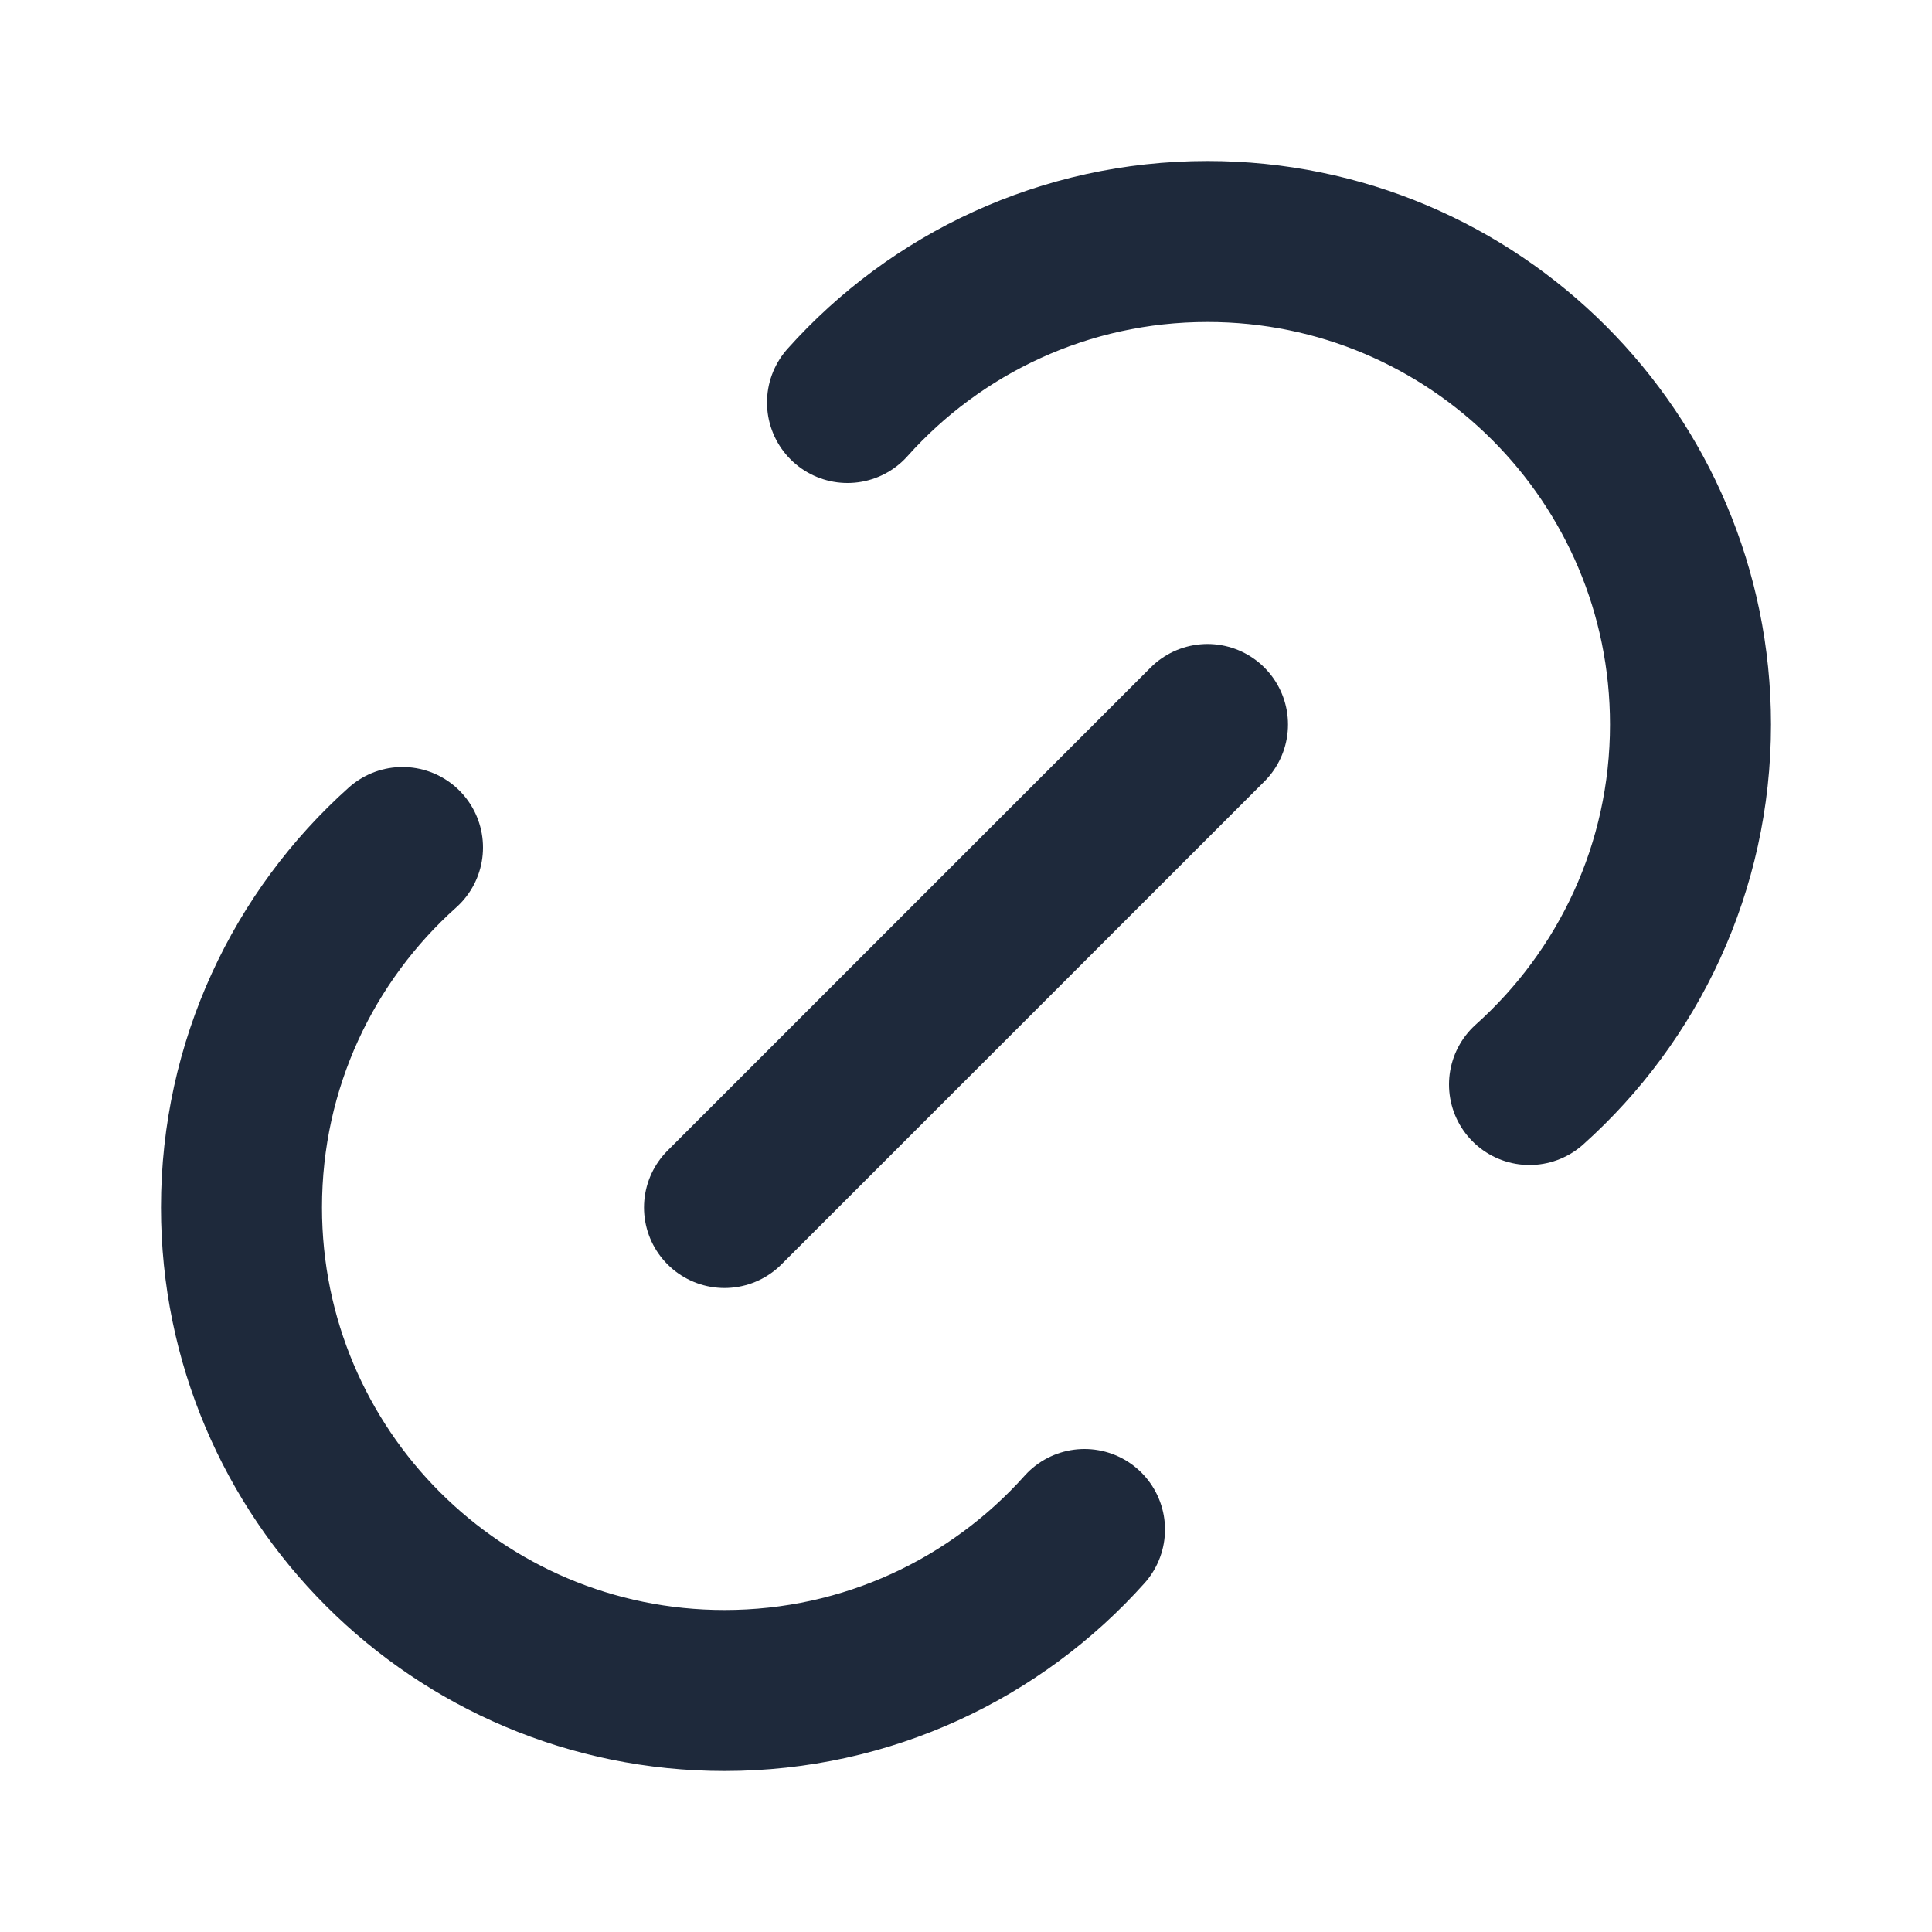 <svg width="24" height="24" viewBox="0 0 24 24" fill="none" xmlns="http://www.w3.org/2000/svg">
<path d="M9 15L15 9" stroke="#1E293B" stroke-width="2" stroke-linecap="round" stroke-linejoin="round"/>
<path d="M13.472 19C12.374 20.227 10.777 21 9 21C5.686 21 3 18.314 3 15C3 13.223 3.772 11.627 5 10.528" stroke="#1E293B" stroke-width="2" stroke-linecap="round" stroke-linejoin="round"/>
<path d="M10.528 5C11.626 3.772 13.223 3 15 3C18.314 3 21 5.686 21 9C21 10.777 20.227 12.373 19 13.472" stroke="#1E293B" stroke-width="2" stroke-linecap="round" stroke-linejoin="round"/>
</svg>
